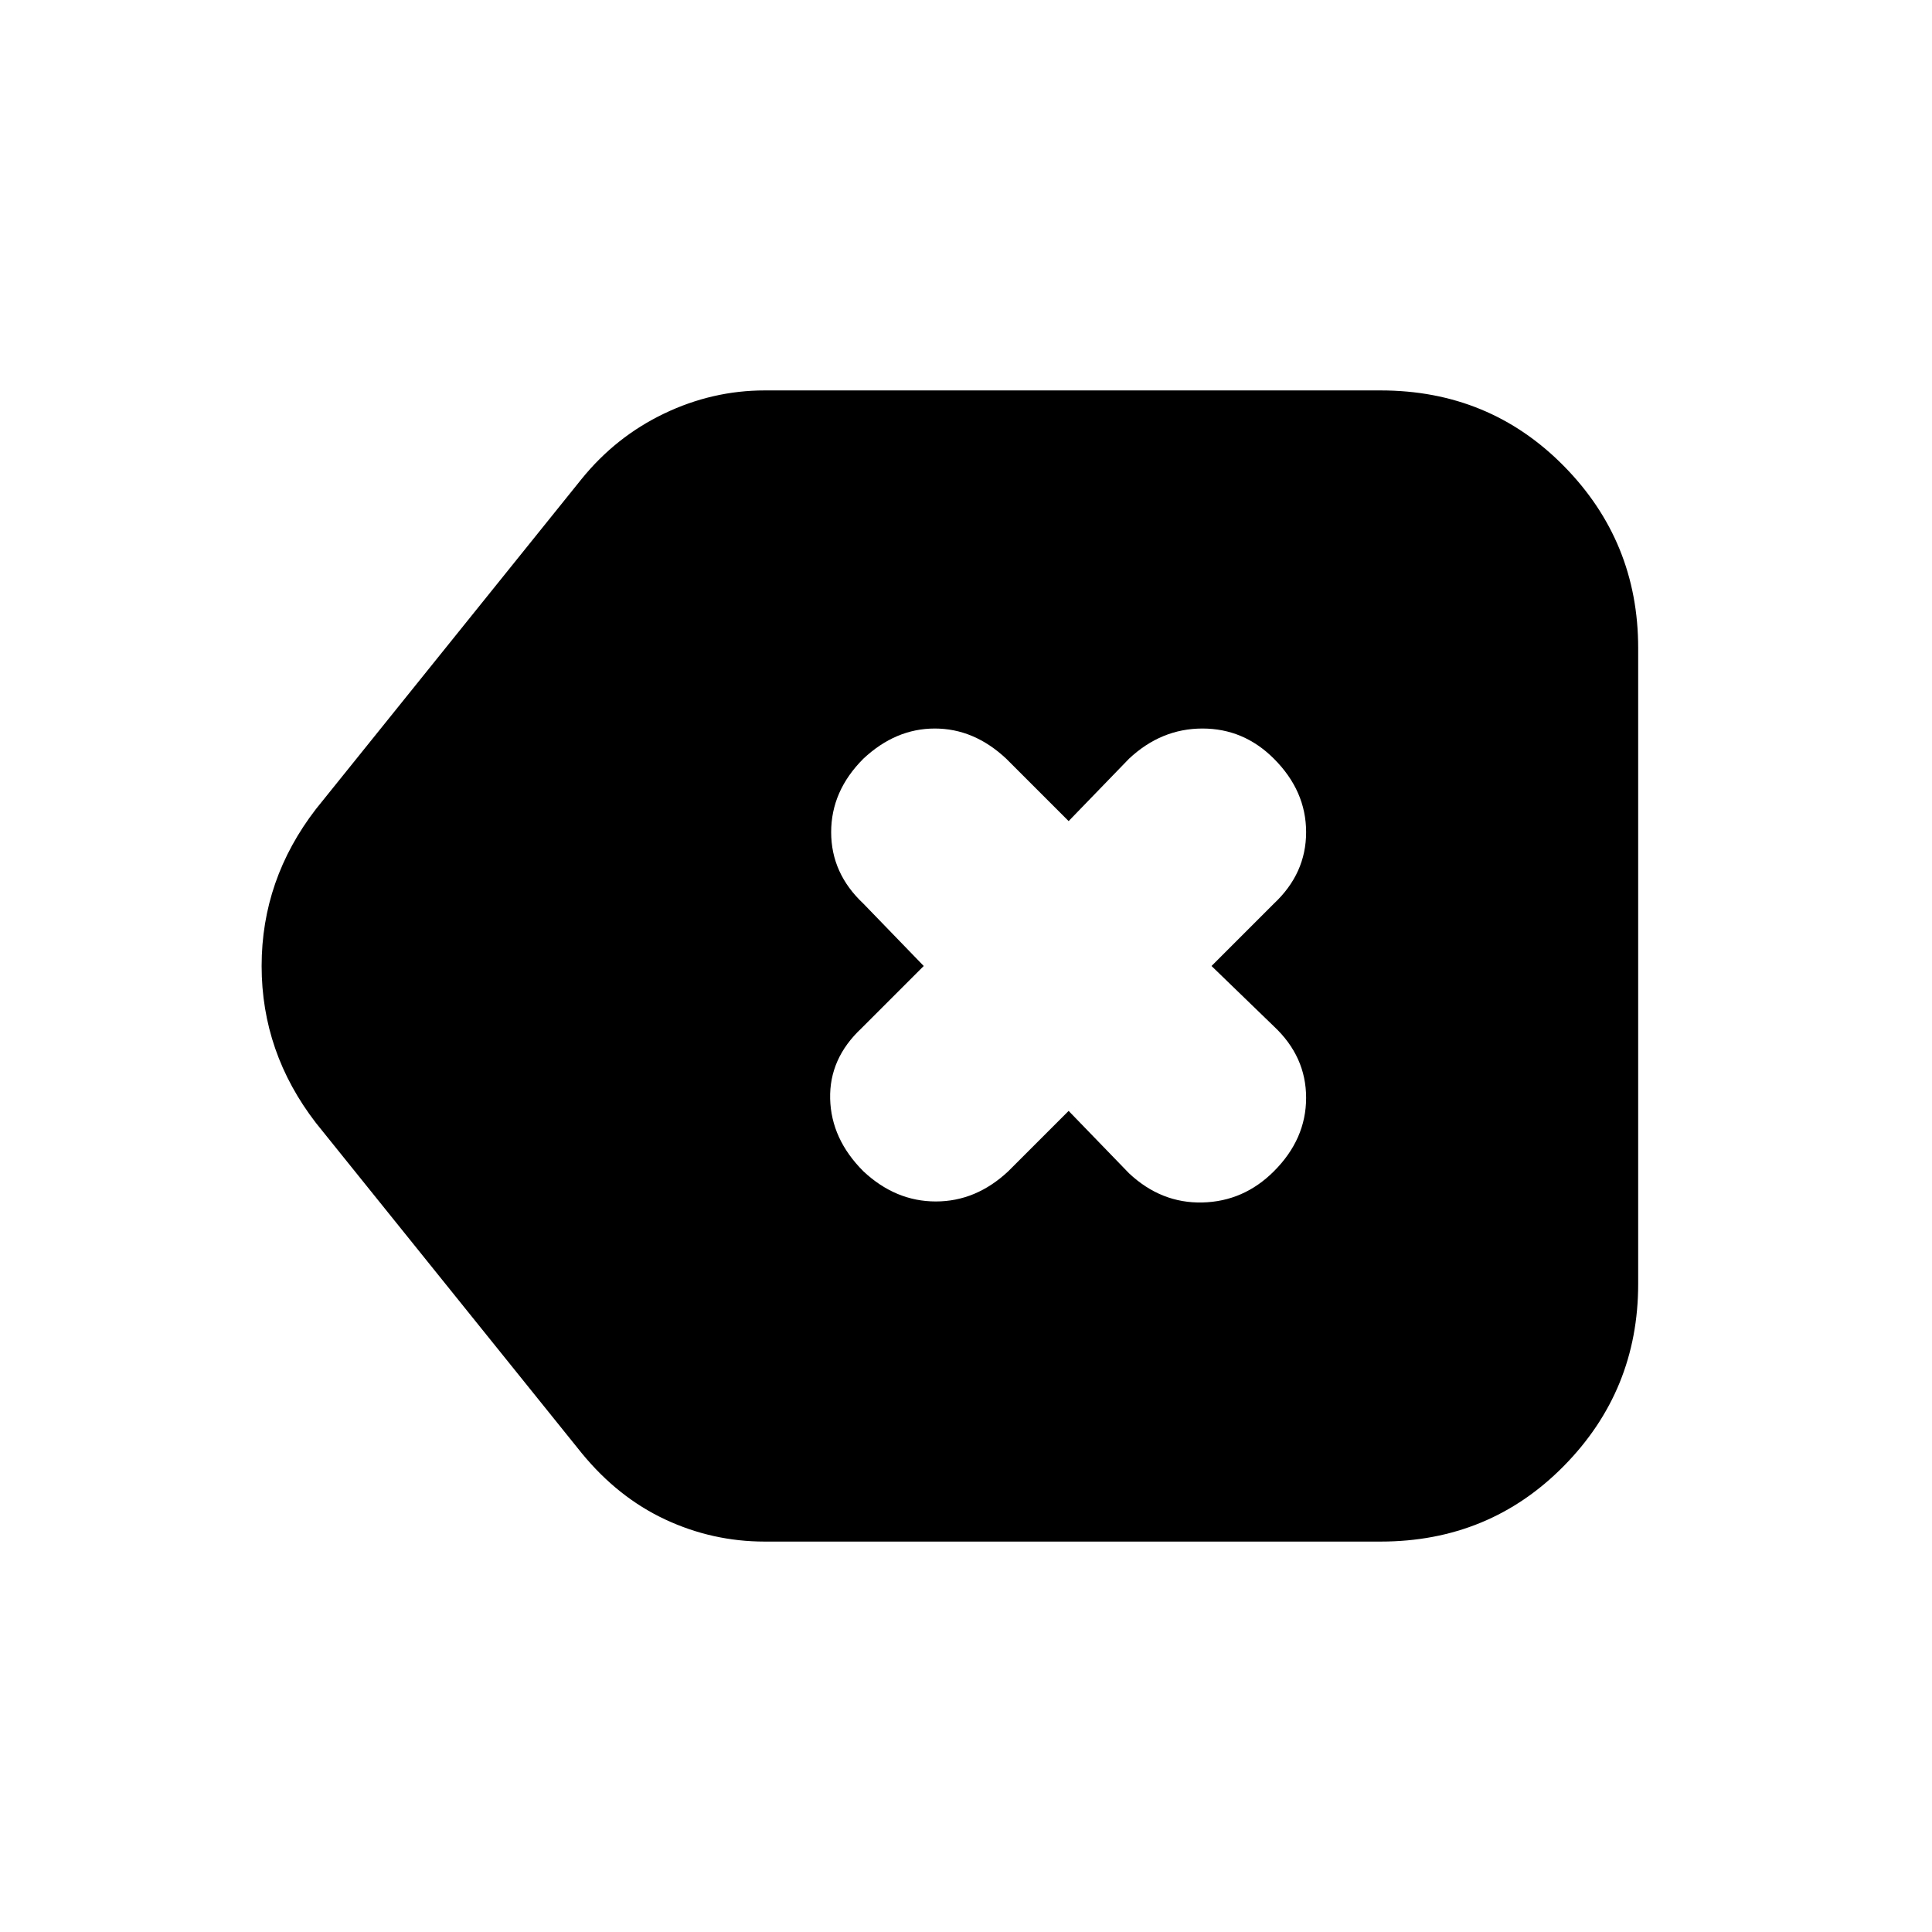 <svg xmlns="http://www.w3.org/2000/svg" height="20" viewBox="0 -960 960 960" width="20"><path d="M380-194q-26 0-49.5-11T289-238L157-402q-27-35-27-78t27-78l132-164q17-21 41-32.5t50-11.5h306q54 0 91 37.5t37 90.5v316q0 53-37 90.5T686-194H380Zm151-214 30 31q16 15 36.5 14.5T633-378q16-16 16-36.5T633-450l-31-30 31-31q16-15 16-35.5T633-583q-15-15-35.5-15T561-583l-30 31-31-31q-16-15-35.5-15T429-583q-16 16-16 36.5t16 35.5l30 31-31 31q-16 15-15.5 35t16.5 36q16 15 36 15t36-15l30-30Z"/></svg>